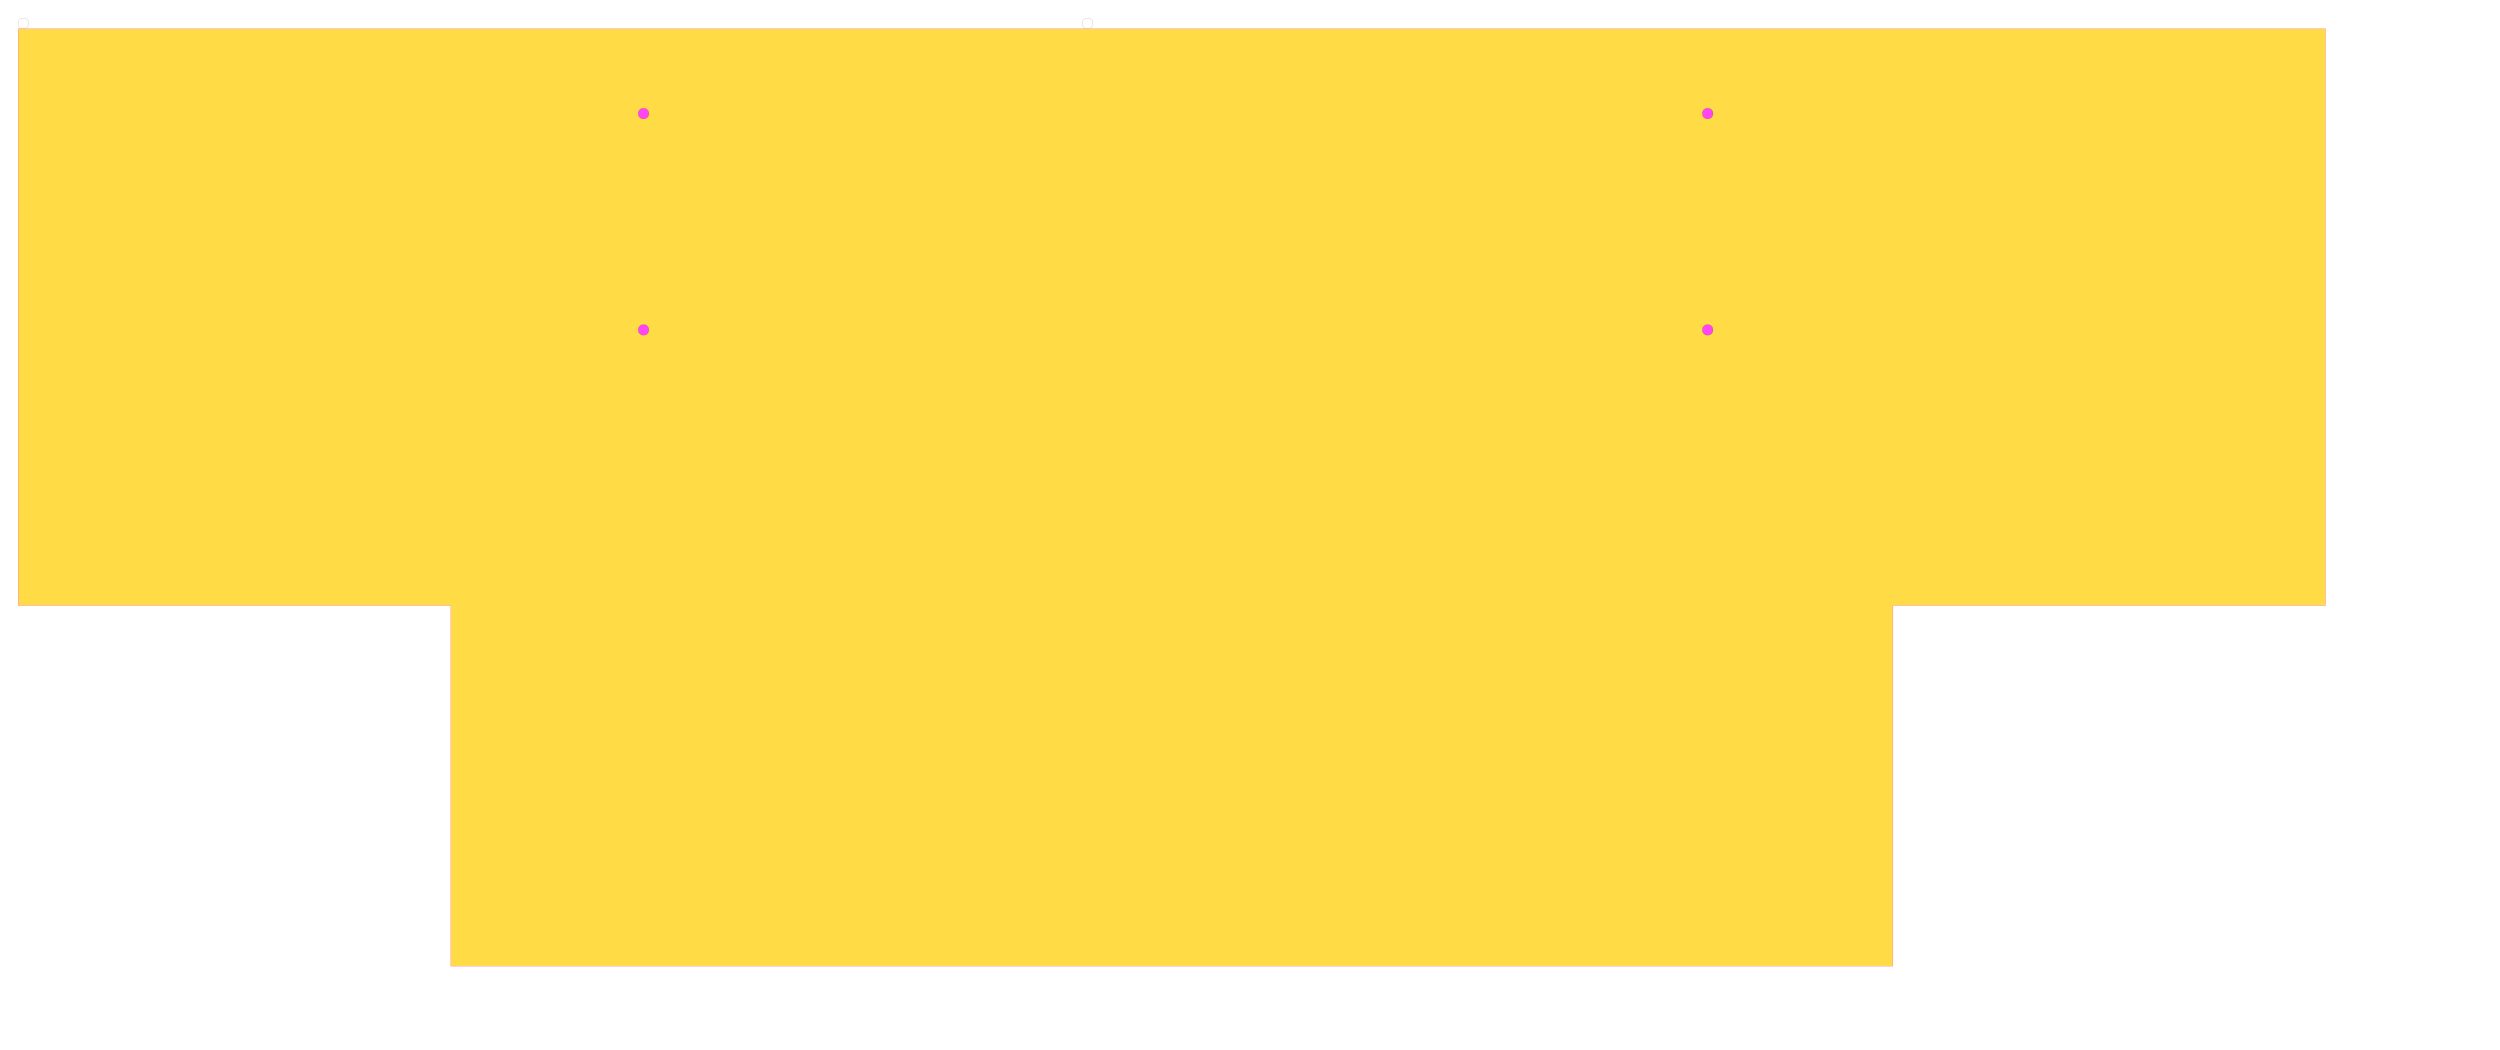 <?xml version="1.0" encoding="UTF-8" standalone="no"?>
<!-- Created with Inkscape (http://www.inkscape.org/) -->

<svg
   xmlns:dc="http://purl.org/dc/elements/1.1/"
   xmlns:cc="http://creativecommons.org/ns#"
   xmlns:rdf="http://www.w3.org/1999/02/22-rdf-syntax-ns#"
   xmlns:svg="http://www.w3.org/2000/svg"
   xmlns="http://www.w3.org/2000/svg"
   xmlns:sodipodi="http://sodipodi.sourceforge.net/DTD/sodipodi-0.dtd"
   xmlns:inkscape="http://www.inkscape.org/namespaces/inkscape"
   width="32.503cm"
   height="13.65cm"
   id="svg2"
   version="1.1"
   inkscape:version="0.91 r13725"
   sodipodi:docname="drum_case_insert.svg">
  <defs
     id="defs4" />
  <sodipodi:namedview
     id="base"
     pagecolor="#ffffff"
     bordercolor="#666666"
     borderopacity="1.0"
     inkscape:pageopacity="0.0"
     inkscape:pageshadow="2"
     inkscape:zoom="0.39199347"
     inkscape:cx="496.94611"
     inkscape:cy="476.89919"
     inkscape:document-units="mm"
     inkscape:current-layer="layer1"
     showgrid="false"
     units="cm"
     showguides="false"
     inkscape:guide-bbox="true"
     inkscape:snap-bbox="true"
     inkscape:snap-bbox-midpoints="false"
     inkscape:snap-object-midpoints="true"
     fit-margin-top="0.25"
     fit-margin-left="0.25"
     fit-margin-right="0.25"
     fit-margin-bottom="0.25"
     inkscape:window-width="1916"
     inkscape:window-height="1057"
     inkscape:window-x="0"
     inkscape:window-y="19"
     inkscape:window-maximized="1"
     inkscape:bbox-paths="false"
     inkscape:object-nodes="false"
     inkscape:snap-smooth-nodes="false"
     inkscape:snap-global="false"
     inkscape:bbox-nodes="false">
    <sodipodi:guide
       orientation="0,1"
       position="121.415,514.398"
       id="guide2993" />
    <sodipodi:guide
       orientation="1,0"
       position="121.415,551.908"
       id="guide2995" />
    <sodipodi:guide
       orientation="0,1"
       position="121.415,641.908"
       id="guide2997" />
    <sodipodi:guide
       orientation="1,0"
       position="644.315,551.908"
       id="guide2999" />
    <sodipodi:guide
       orientation="1,0"
       position="1280.616,641.908"
       id="guide3021" />
    <sodipodi:guide
       orientation="0,1"
       position="121.415,672.274"
       id="guide5826" />
  </sodipodi:namedview>
  <g
     inkscape:label="Layer 1"
     inkscape:groupmode="layer"
     id="layer1"
     transform="translate(31.415,-1030.622)">
    <circle
       r="2.628"
       cy="1042.13"
       cx="-19.908"
       id="path5814"
       style="fill:none;fill-opacity:1;stroke:#000000;stroke-width:0.043;stroke-miterlimit:4;stroke-dasharray:none;stroke-dashoffset:0;stroke-opacity:1" />
    <circle
       r="2.628"
       cy="1042.13"
       cx="502.992"
       style="fill:none;fill-opacity:1;stroke:#000000;stroke-width:0.043;stroke-miterlimit:4;stroke-dasharray:none;stroke-dashoffset:0;stroke-opacity:1"
       id="path3026" />
    <g
       id="g4396"
       transform="translate(7.8131788e-5,2.3858089e-4)">
      <path
         transform="translate(-22.557,336.118)"
         id="rect4258"
         d="m 0.045,708.617 0,283.463 212.598,0 0,177.166 708.662,0 0,-177.166 212.598,0 0,-283.463 -1133.857,0 z"
         style="fill:#ffdb45;fill-opacity:1;stroke:#ff00f1;stroke-width:0.09;stroke-miterlimit:4;stroke-dasharray:none;stroke-dashoffset:0;stroke-opacity:1"
         inkscape:connector-curvature="0" />
      <g
         id="g4279">
        <ellipse
           cy="1086.421"
           cx="284.816"
           style="fill:#ff45f4;fill-opacity:1;stroke:#000000;stroke-width:0.043;stroke-miterlimit:4;stroke-dasharray:none;stroke-dashoffset:0;stroke-opacity:1"
           id="path5812"
           rx="2.627"
           ry="2.628" />
        <ellipse
           cy="1192.721"
           cx="284.816"
           style="fill:#ff45f4;fill-opacity:1;stroke:#000000;stroke-width:0.043;stroke-miterlimit:4;stroke-dasharray:none;stroke-dashoffset:0;stroke-opacity:1"
           id="path5812-3"
           rx="2.627"
           ry="2.628" />
      </g>
      <g
         id="g4279-6"
         transform="translate(522.9,-4.5559333e-5)">
        <ellipse
           cy="1086.421"
           cx="284.816"
           style="fill:#ff45f4;fill-opacity:1;stroke:#000000;stroke-width:0.043;stroke-miterlimit:4;stroke-dasharray:none;stroke-dashoffset:0;stroke-opacity:1"
           id="path5812-7"
           rx="2.627"
           ry="2.628" />
        <ellipse
           cy="1192.721"
           cx="284.816"
           style="fill:#ff45f4;fill-opacity:1;stroke:#000000;stroke-width:0.043;stroke-miterlimit:4;stroke-dasharray:none;stroke-dashoffset:0;stroke-opacity:1"
           id="path5812-3-5"
           rx="2.627"
           ry="2.628" />
      </g>
    </g>
  </g>
</svg>
